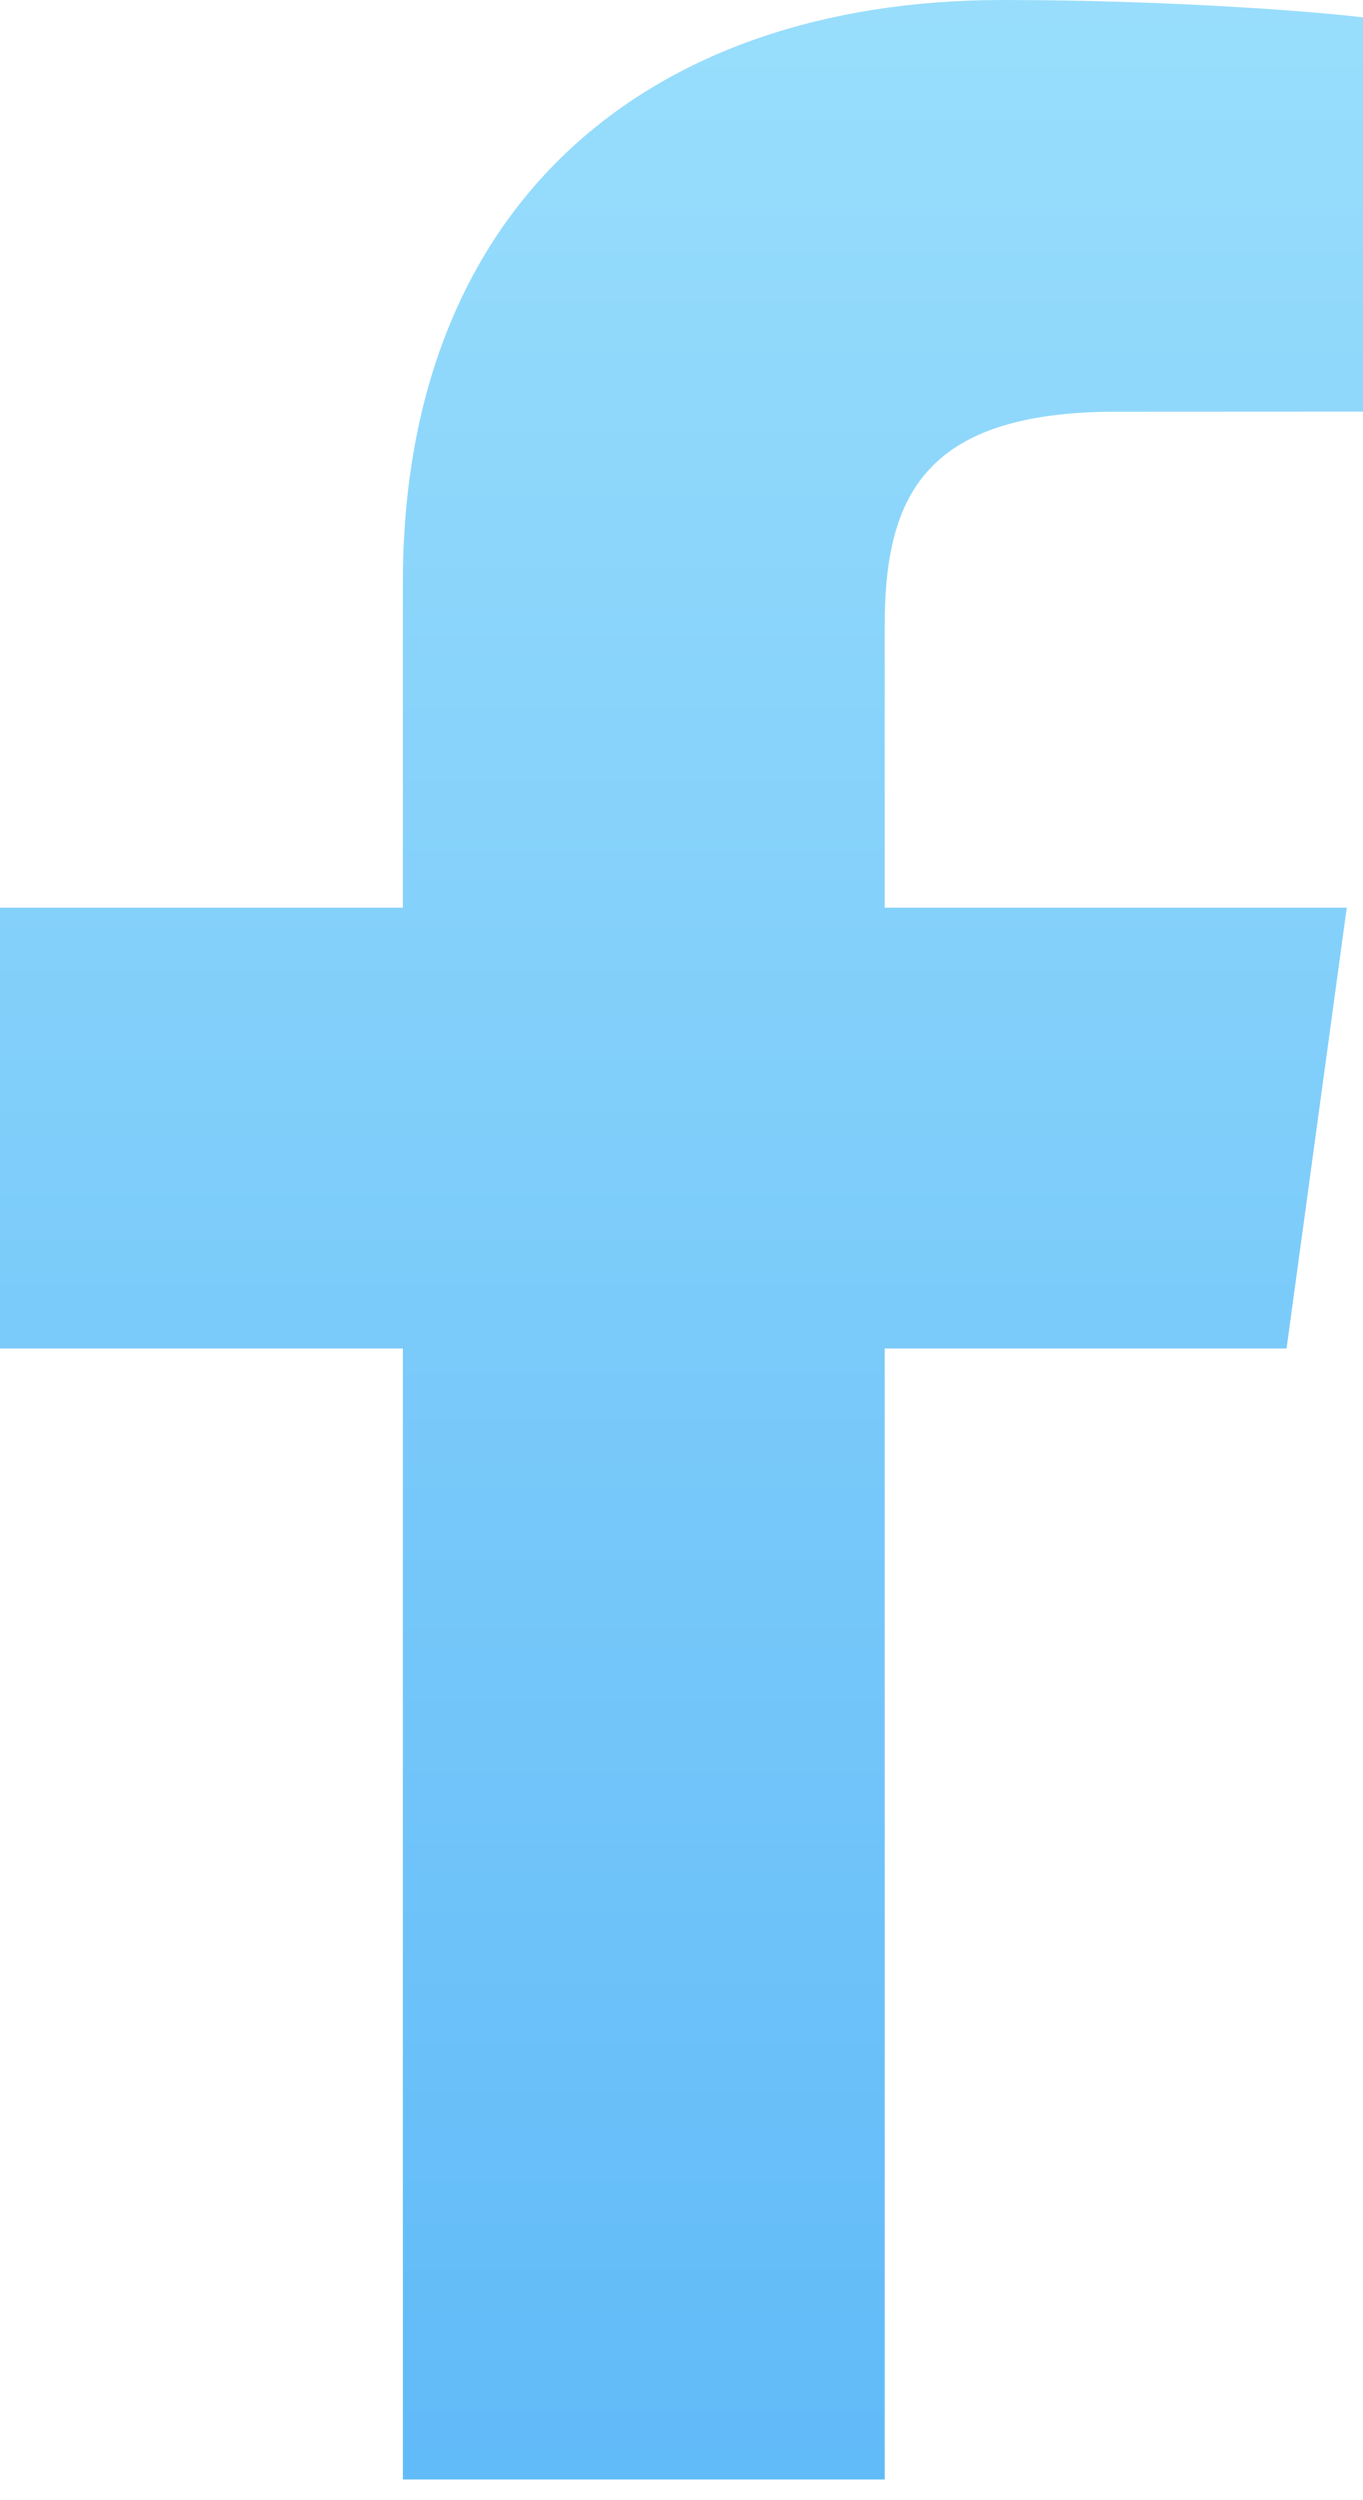 <svg xmlns="http://www.w3.org/2000/svg" width="12" height="22" viewBox="0 0 12 22">
  <defs>
    <linearGradient id="social-facebook-a" x1="50%" x2="50%" y1="0%" y2="100%">
      <stop offset="0%" stop-color="#99DEFC"/>
      <stop offset="100%" stop-color="#60BAF8"/>
    </linearGradient>
  </defs>
  <path fill="url(#social-facebook-a)" fill-rule="evenodd" d="M8.789,61.818 L8.789,51.866 L12.327,51.866 L12.857,47.987 L8.789,47.987 L8.789,45.511 C8.789,44.388 9.119,43.623 10.825,43.623 L13,43.622 L13,40.153 C12.624,40.106 11.332,40 9.83,40 C6.694,40 4.547,41.807 4.547,45.127 L4.547,47.987 L1,47.987 L1,51.866 L4.547,51.866 L4.547,61.818 L8.789,61.818 Z" transform="translate(-1 -40)"/>
</svg>
